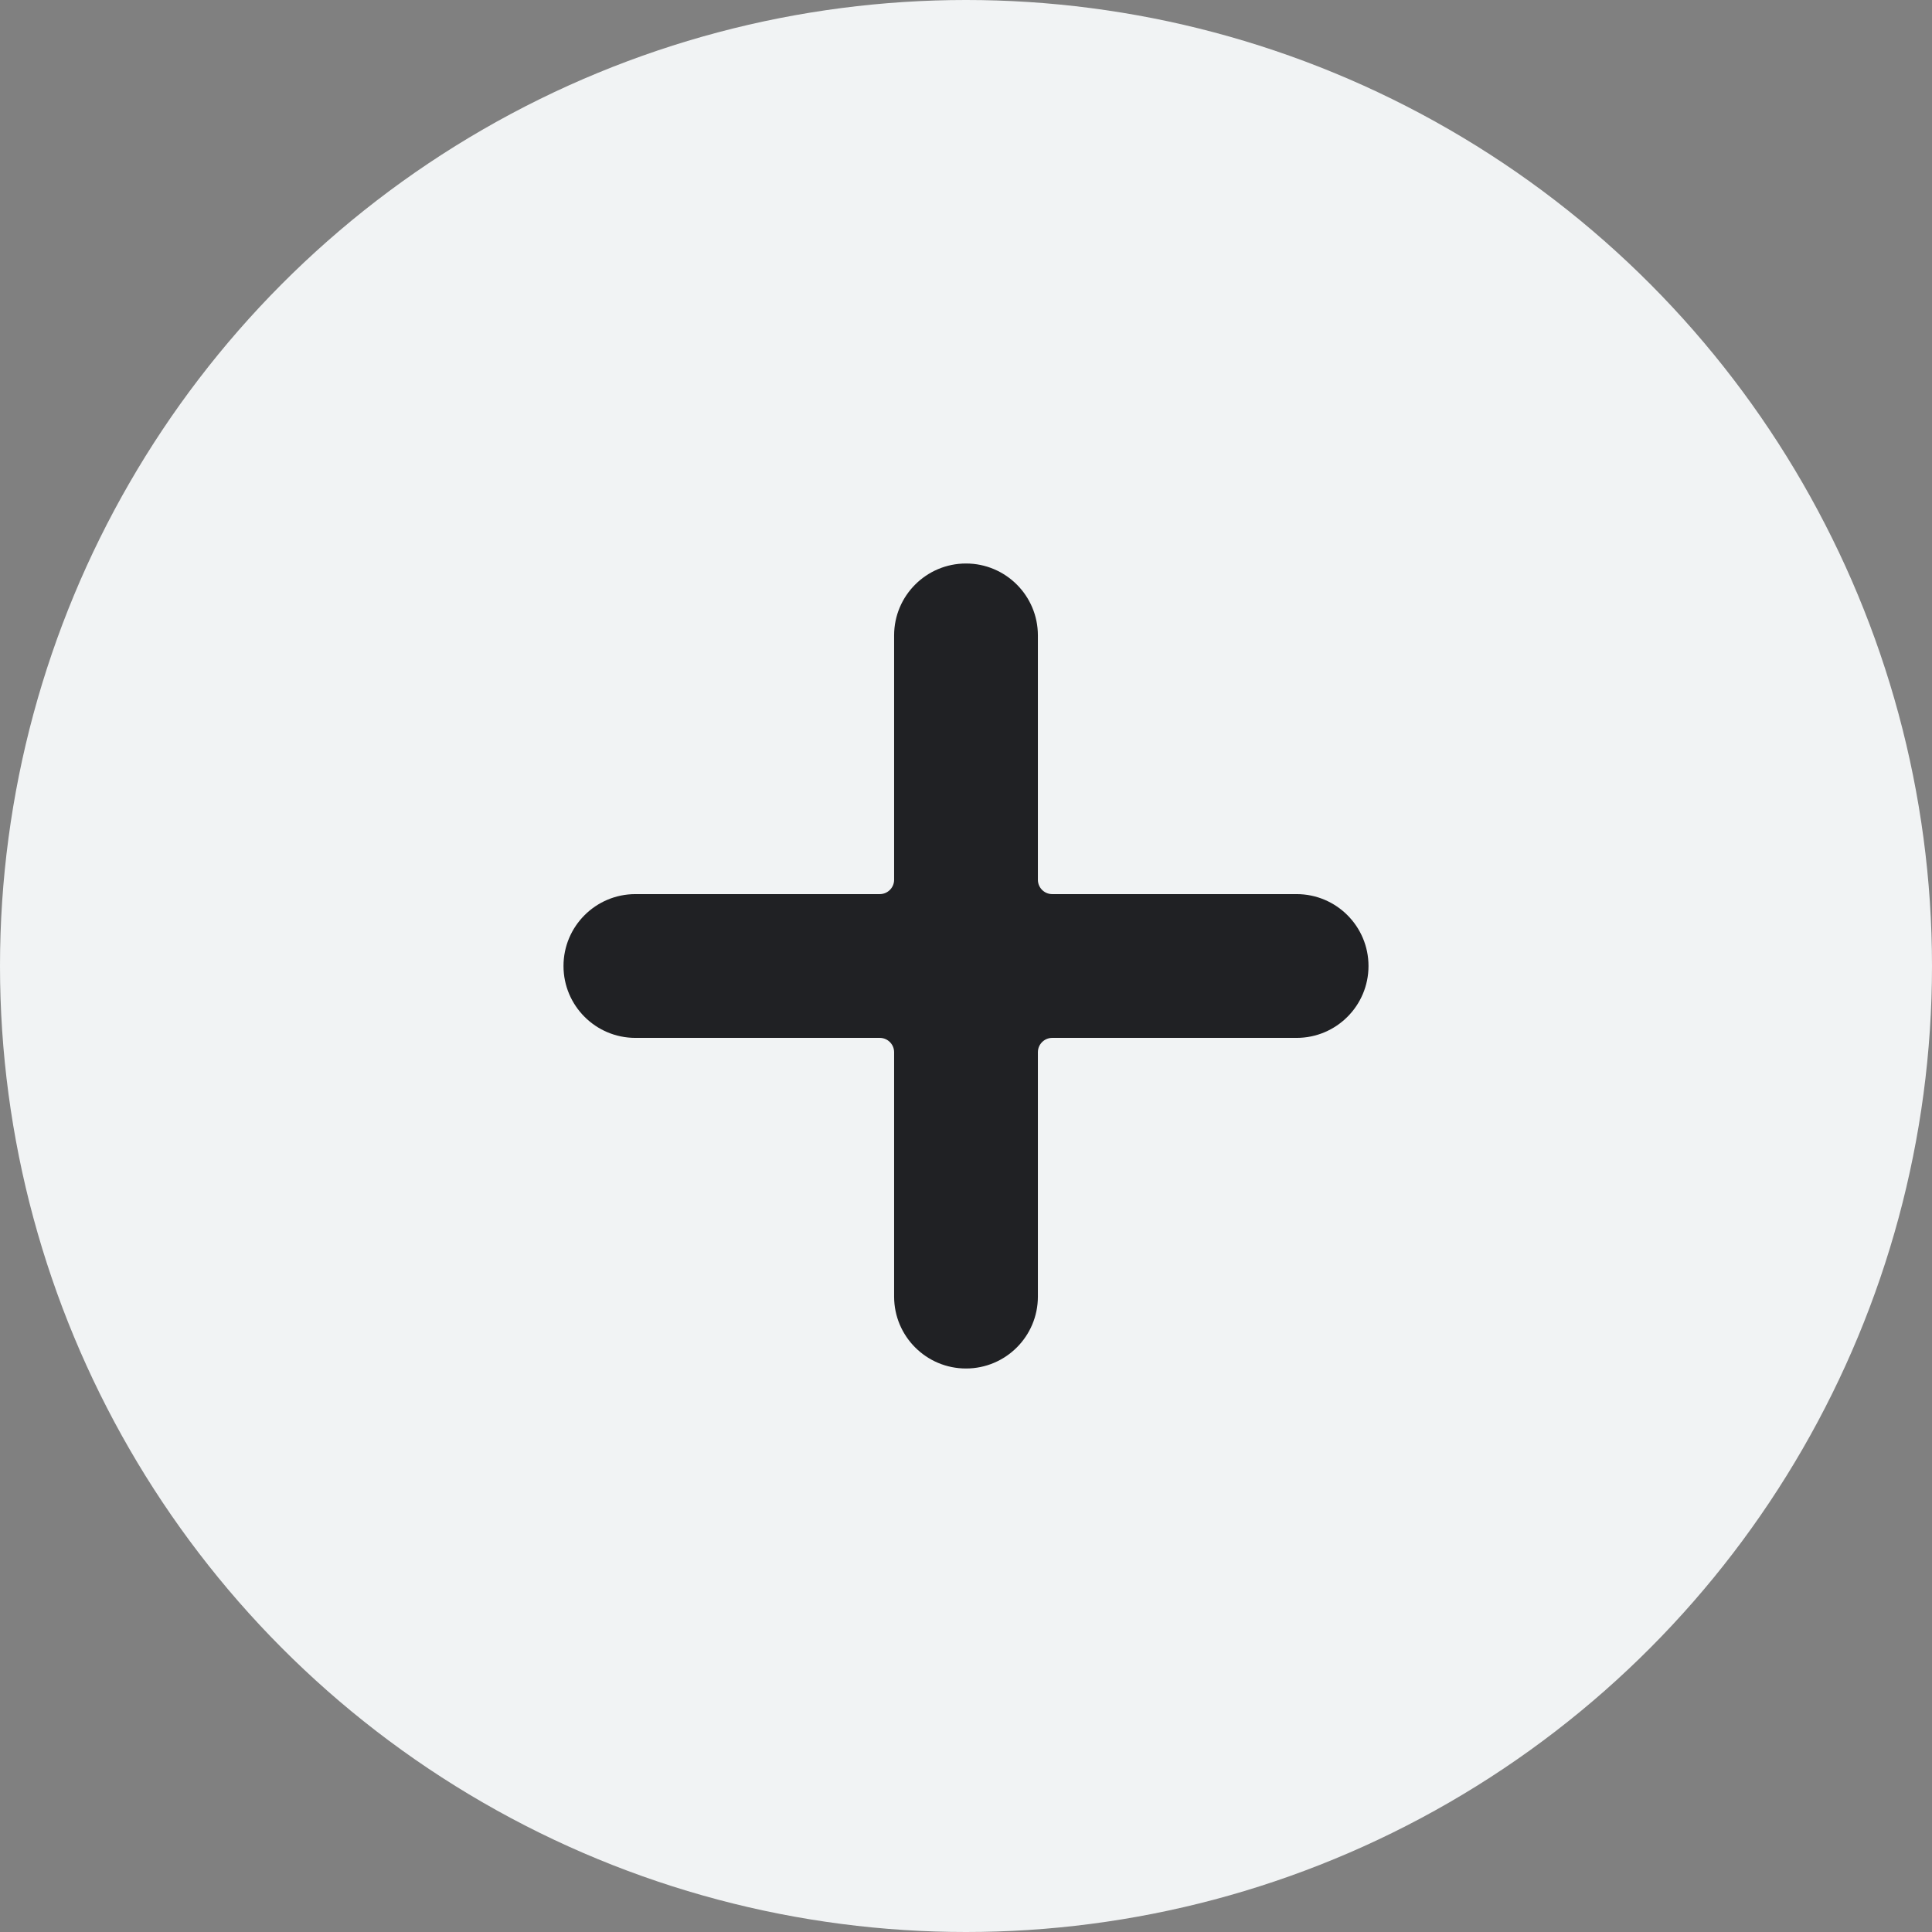 <svg width="24" height="24" viewBox="0 0 24 24" fill="none" xmlns="http://www.w3.org/2000/svg">
<rect x="0" y="0" width="24" height="24" fill="#808080" stroke="none"/>
<circle cx="12" cy="12" r="12" fill="#F1F3F4"/>
<path d="M16.107 11.107H13.071C12.973 11.107 12.893 11.027 12.893 10.929V7.893C12.893 7.4 12.493 7 12 7C11.507 7 11.107 7.4 11.107 7.893V10.929C11.107 11.027 11.027 11.107 10.929 11.107H7.893C7.4 11.107 7 11.507 7 12C7 12.493 7.4 12.893 7.893 12.893H10.929C11.027 12.893 11.107 12.973 11.107 13.071V16.107C11.107 16.6 11.507 17 12 17C12.493 17 12.893 16.6 12.893 16.107V13.071C12.893 12.973 12.973 12.893 13.071 12.893H16.107C16.6 12.893 17 12.493 17 12C17 11.507 16.6 11.107 16.107 11.107Z" fill="#202124"/>
</svg>
